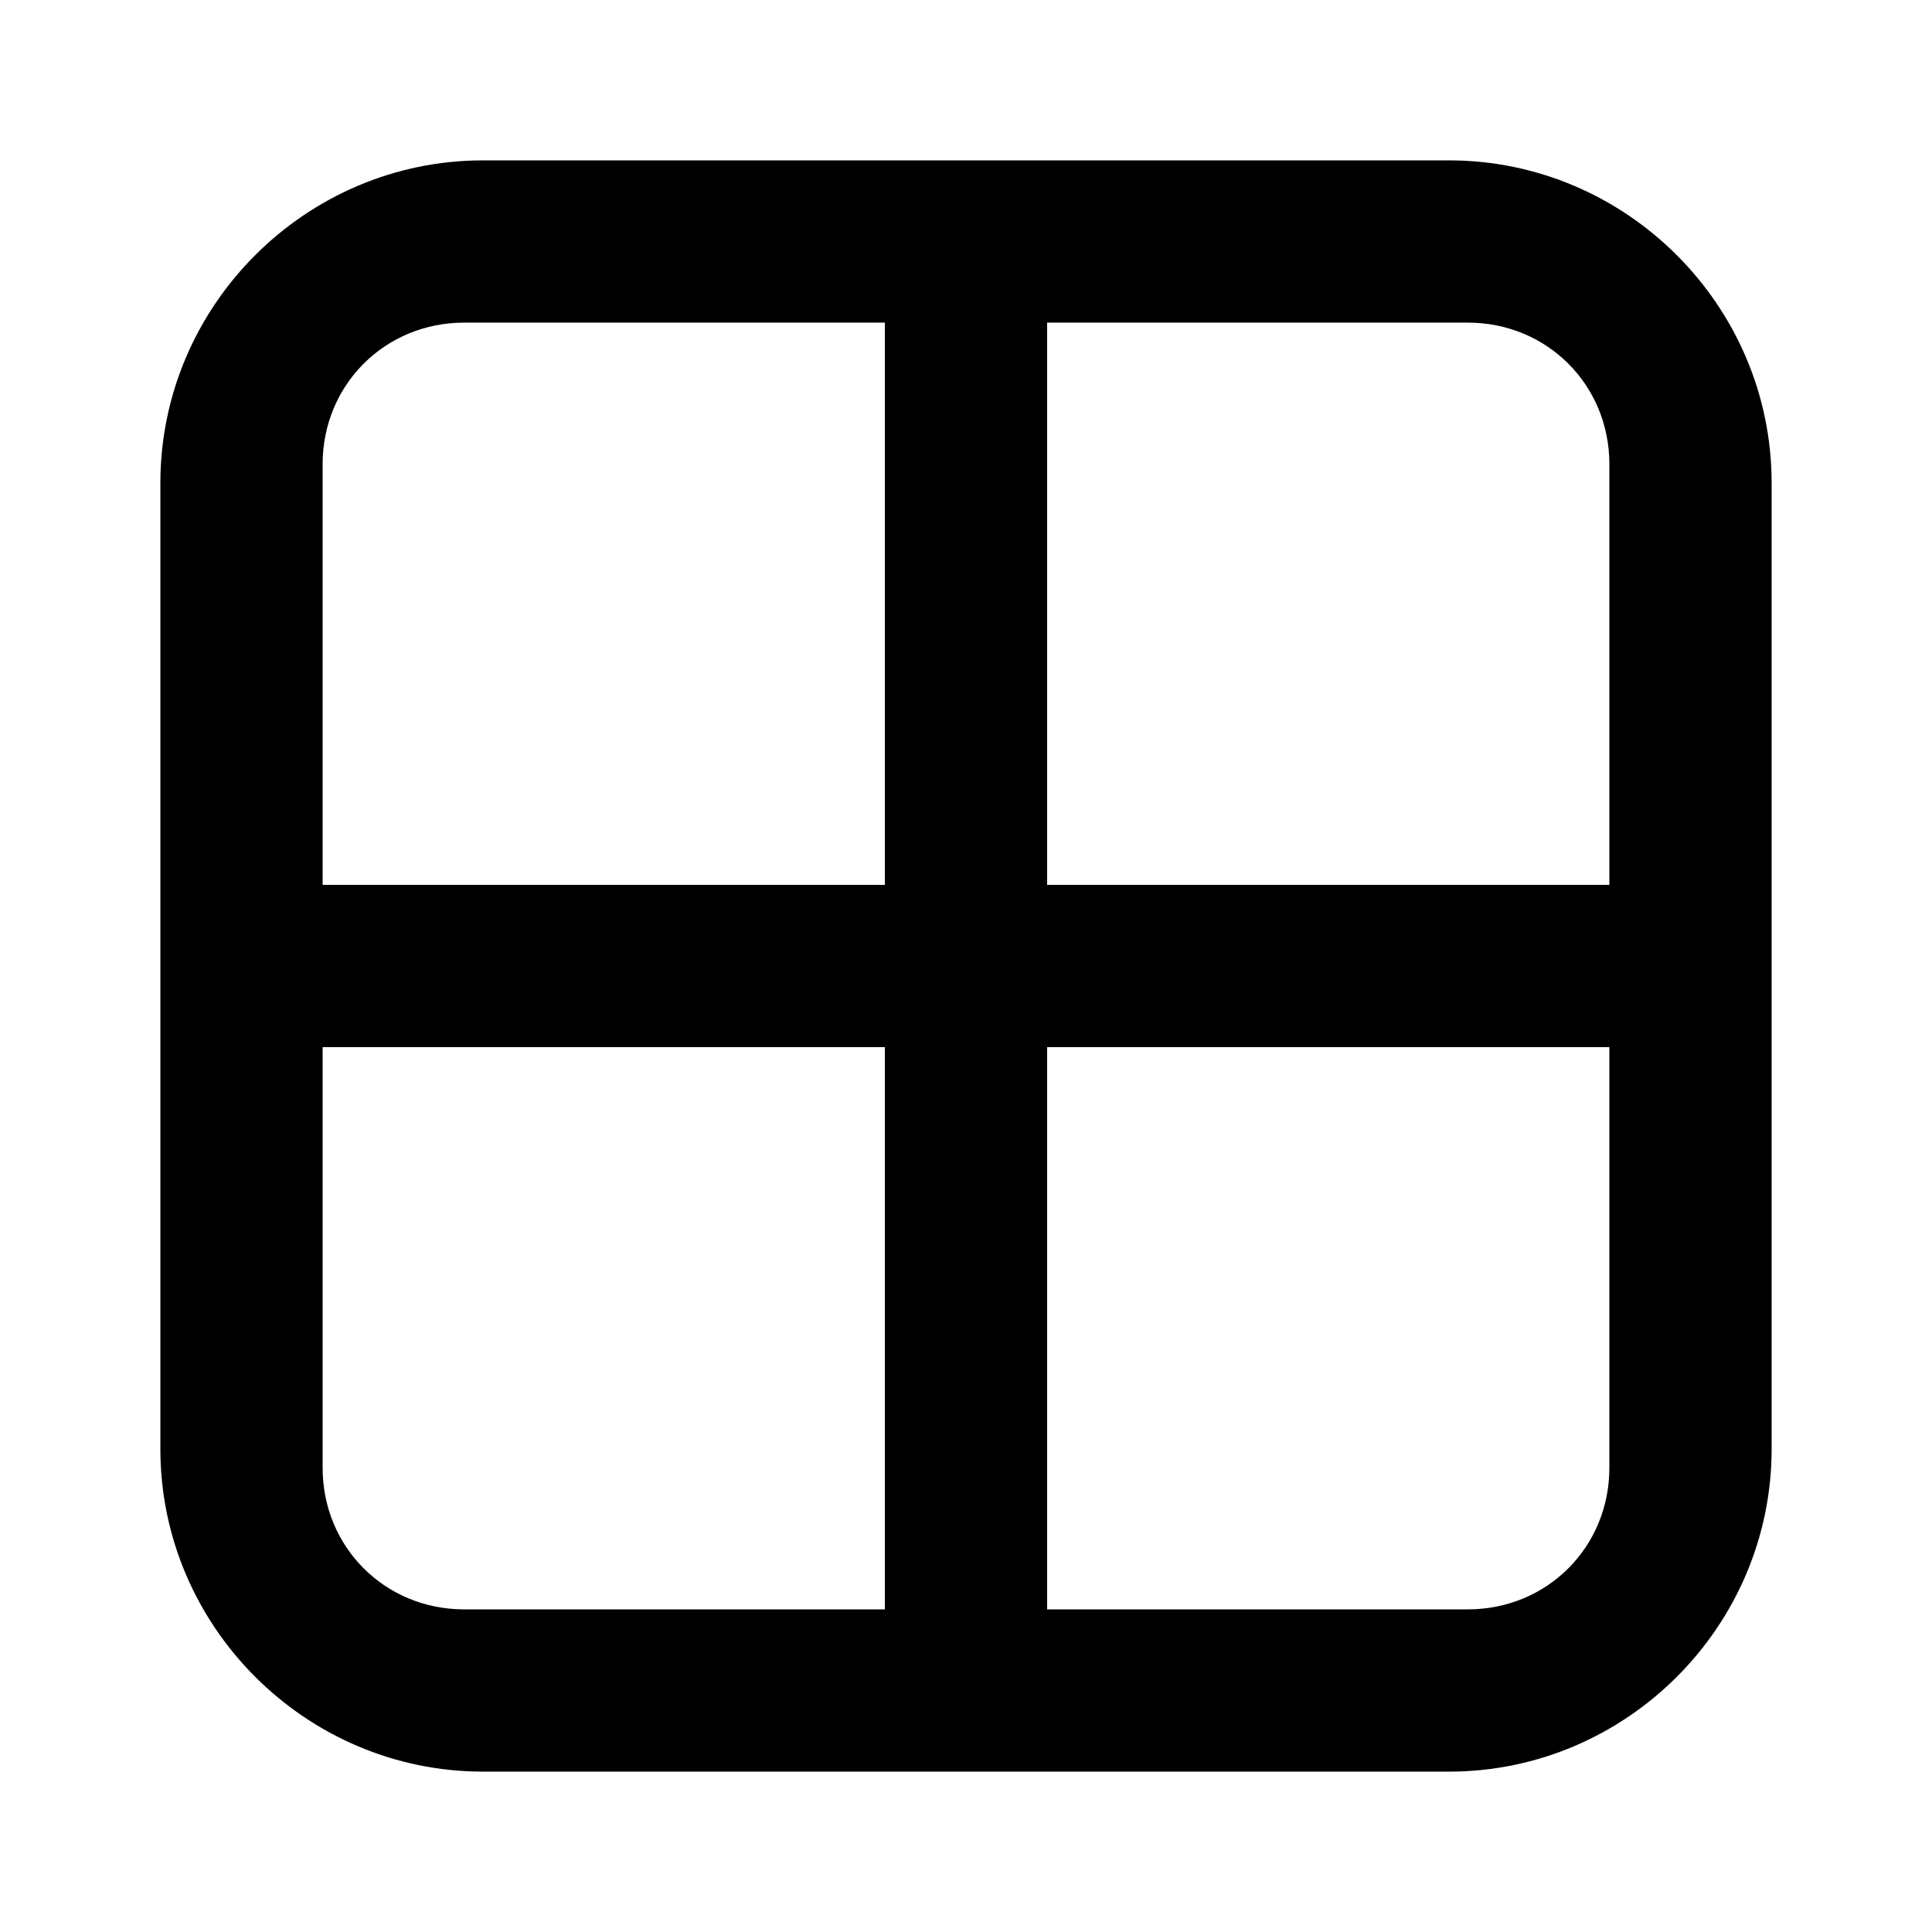 <svg viewBox="0 0 1024 1024" aria-hidden="true"><path d="M171 469h298V171H246c-42 0-75 33-75 75v223zm0 86v223c0 42 33 75 75 75h223V555H171zm682-86V246c0-42-33-75-75-75H555v298h298zm0 86H555v298h223c42 0 75-33 75-75V555zM256 85h512c94 0 171 77 171 171v512c0 94-77 171-171 171H256c-94 0-171-77-171-171V256c0-94 77-171 171-171z"></path></svg>
